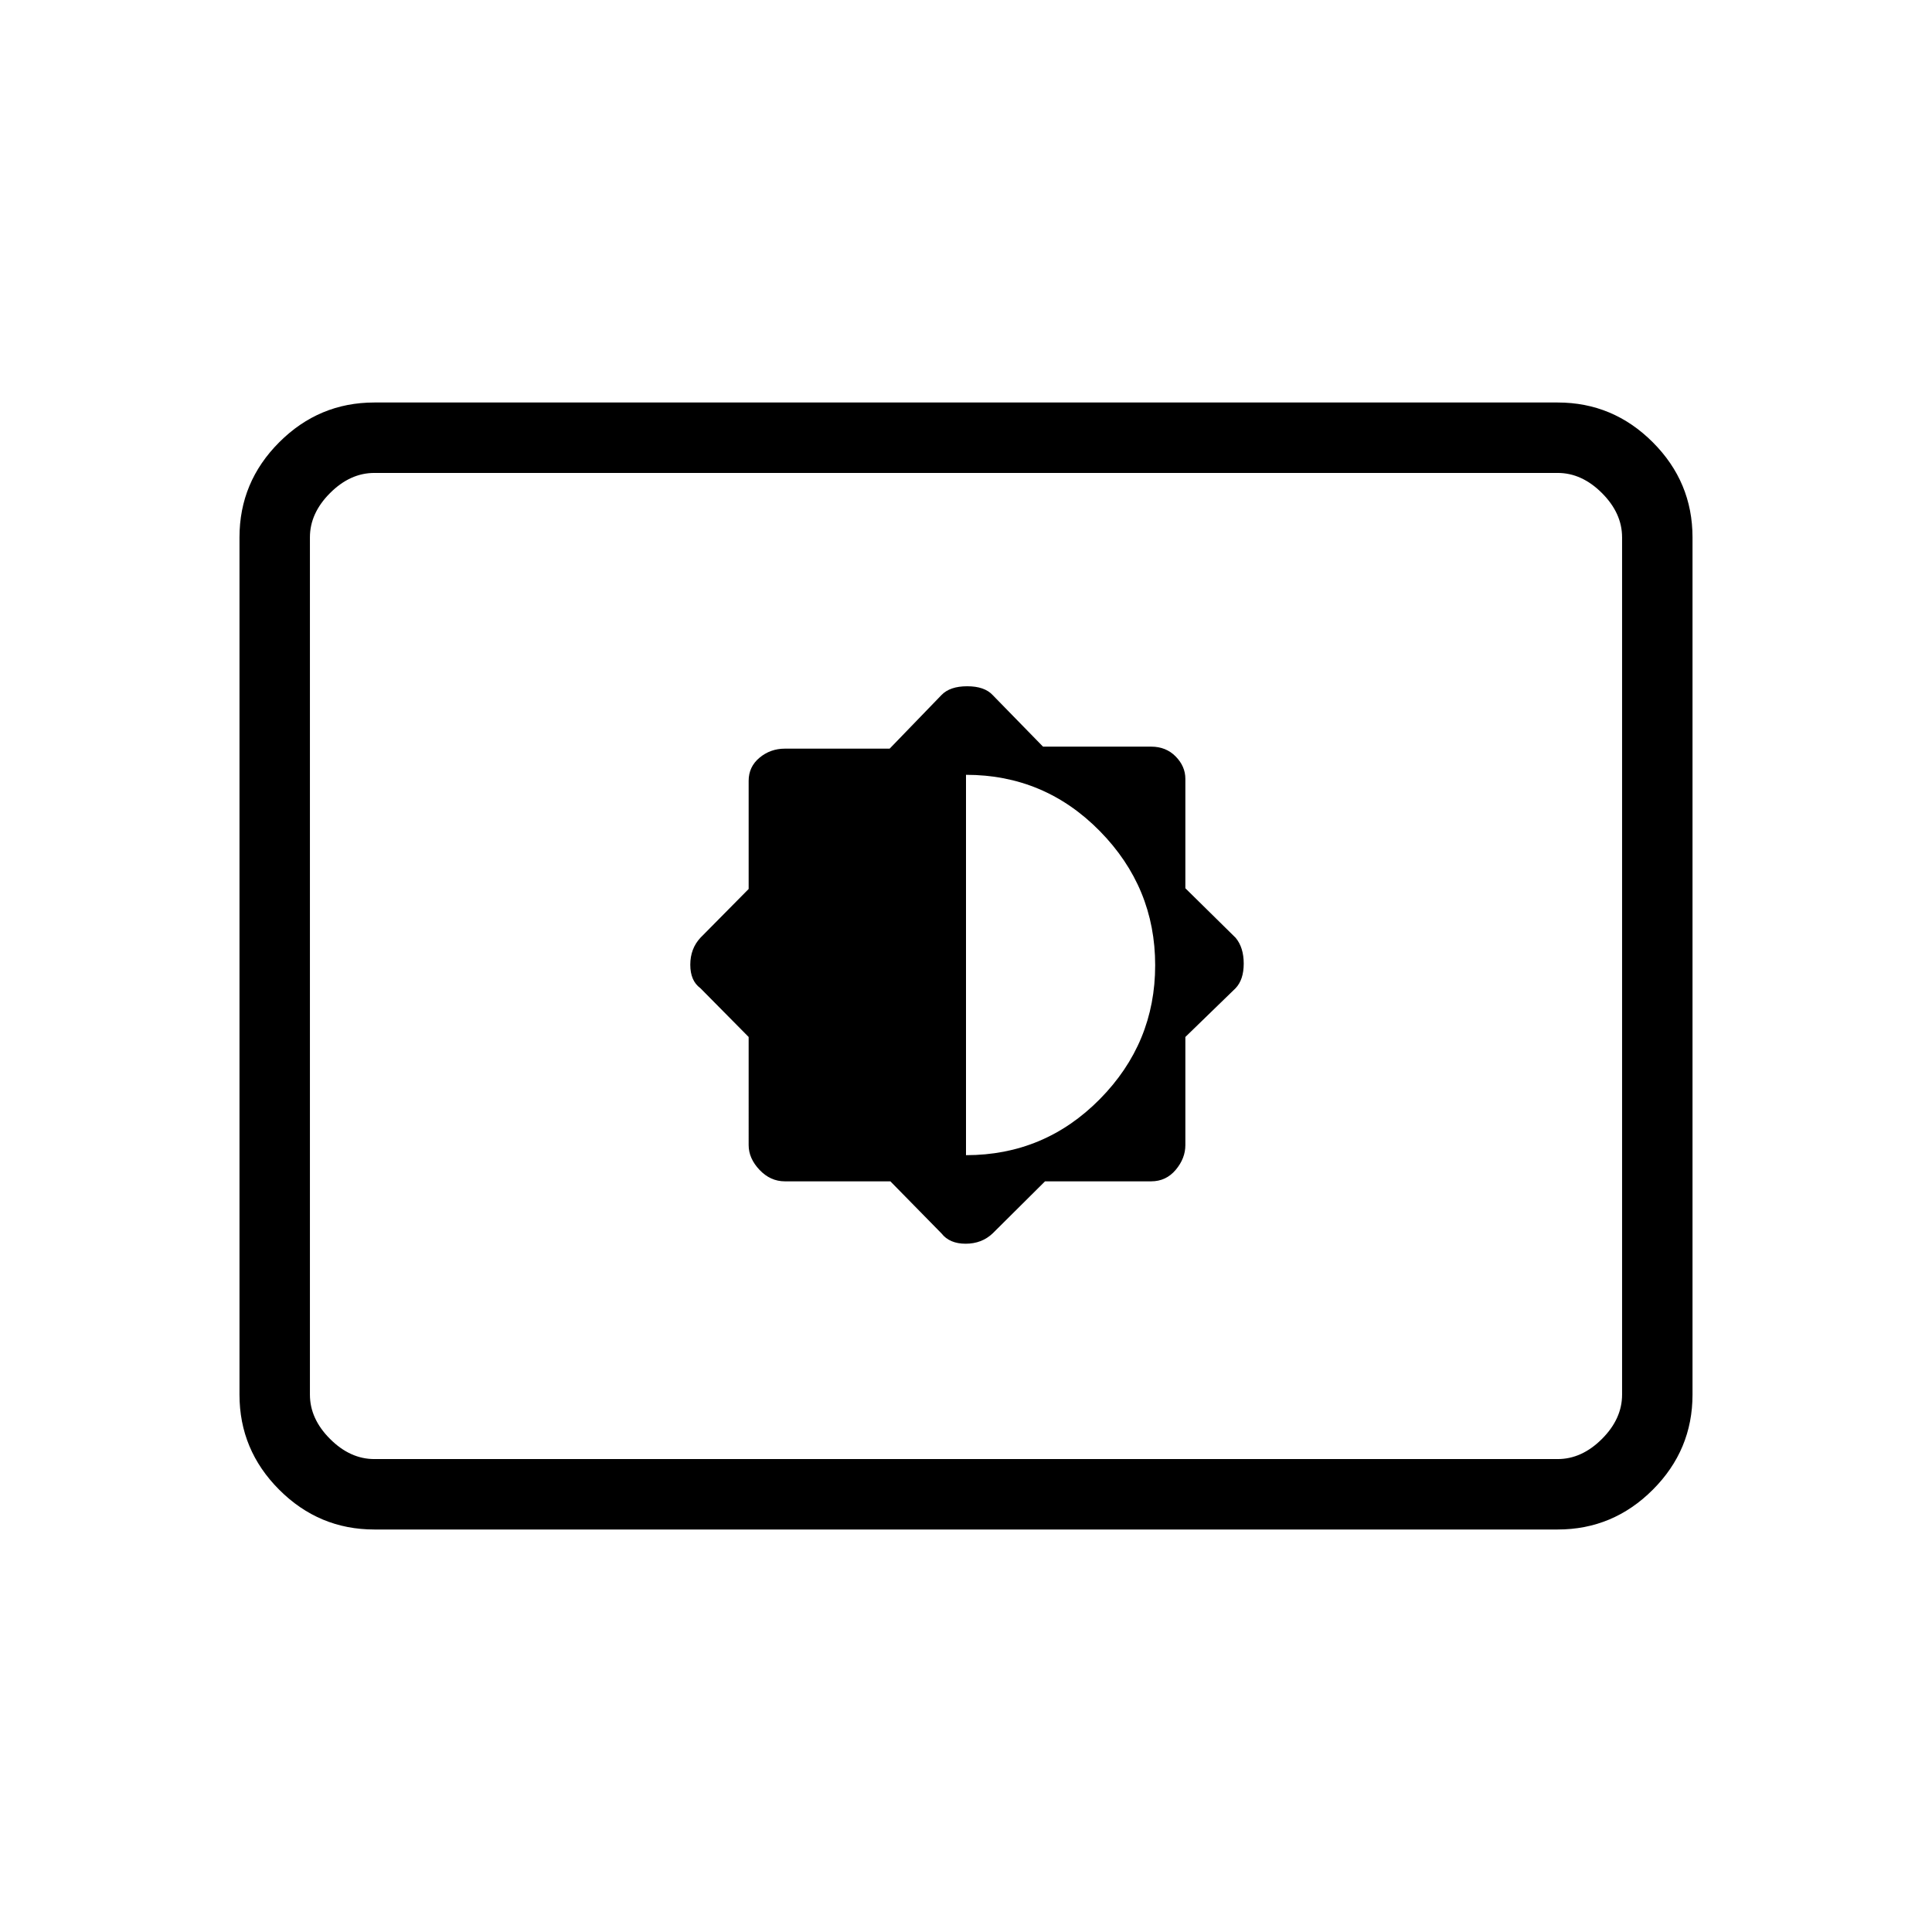 <svg xmlns="http://www.w3.org/2000/svg" height="48" viewBox="0 -960 960 960" width="48"><path d="m442.42-373 25.4 25.88q4 5.12 12 5.12t13.41-5.12L519.27-373H572q7.4 0 12.2-5.7 4.8-5.7 4.8-12.3v-53.73l24.92-24.19q4.08-4.26 4.08-12.26T614-494l-25-24.63V-573q0-6.2-4.8-11.1-4.8-4.9-12.2-4.9h-53.73l-25.04-25.65q-4.05-4.35-12.64-4.35t-12.77 4.35L442.06-588H390q-7.2 0-12.6 4.5Q372-579 372-572v53.73l-23.92 24.19q-5.08 5.44-5.08 13.44 0 8 5 11.64l24 24.27V-391q0 6.6 5.4 12.3 5.4 5.7 12.6 5.7h52.42ZM480-386v-189q39 0 66.5 27.97t27.5 66.65q0 38.67-27.5 66.53Q519-386 480-386ZM186-200q-27.5 0-47.25-19.75T119-267v-426q0-27.5 19.75-47.25T186-760h588q27.5 0 47.25 19.75T841-693v426q0 27.5-19.75 47.25T774-200H186Zm0-35h588q12 0 22-10t10-22v-426q0-12-10-22t-22-10H186q-12 0-22 10t-10 22v426q0 12 10 22t22 10Zm-32 0v-490 490Z"/></svg>